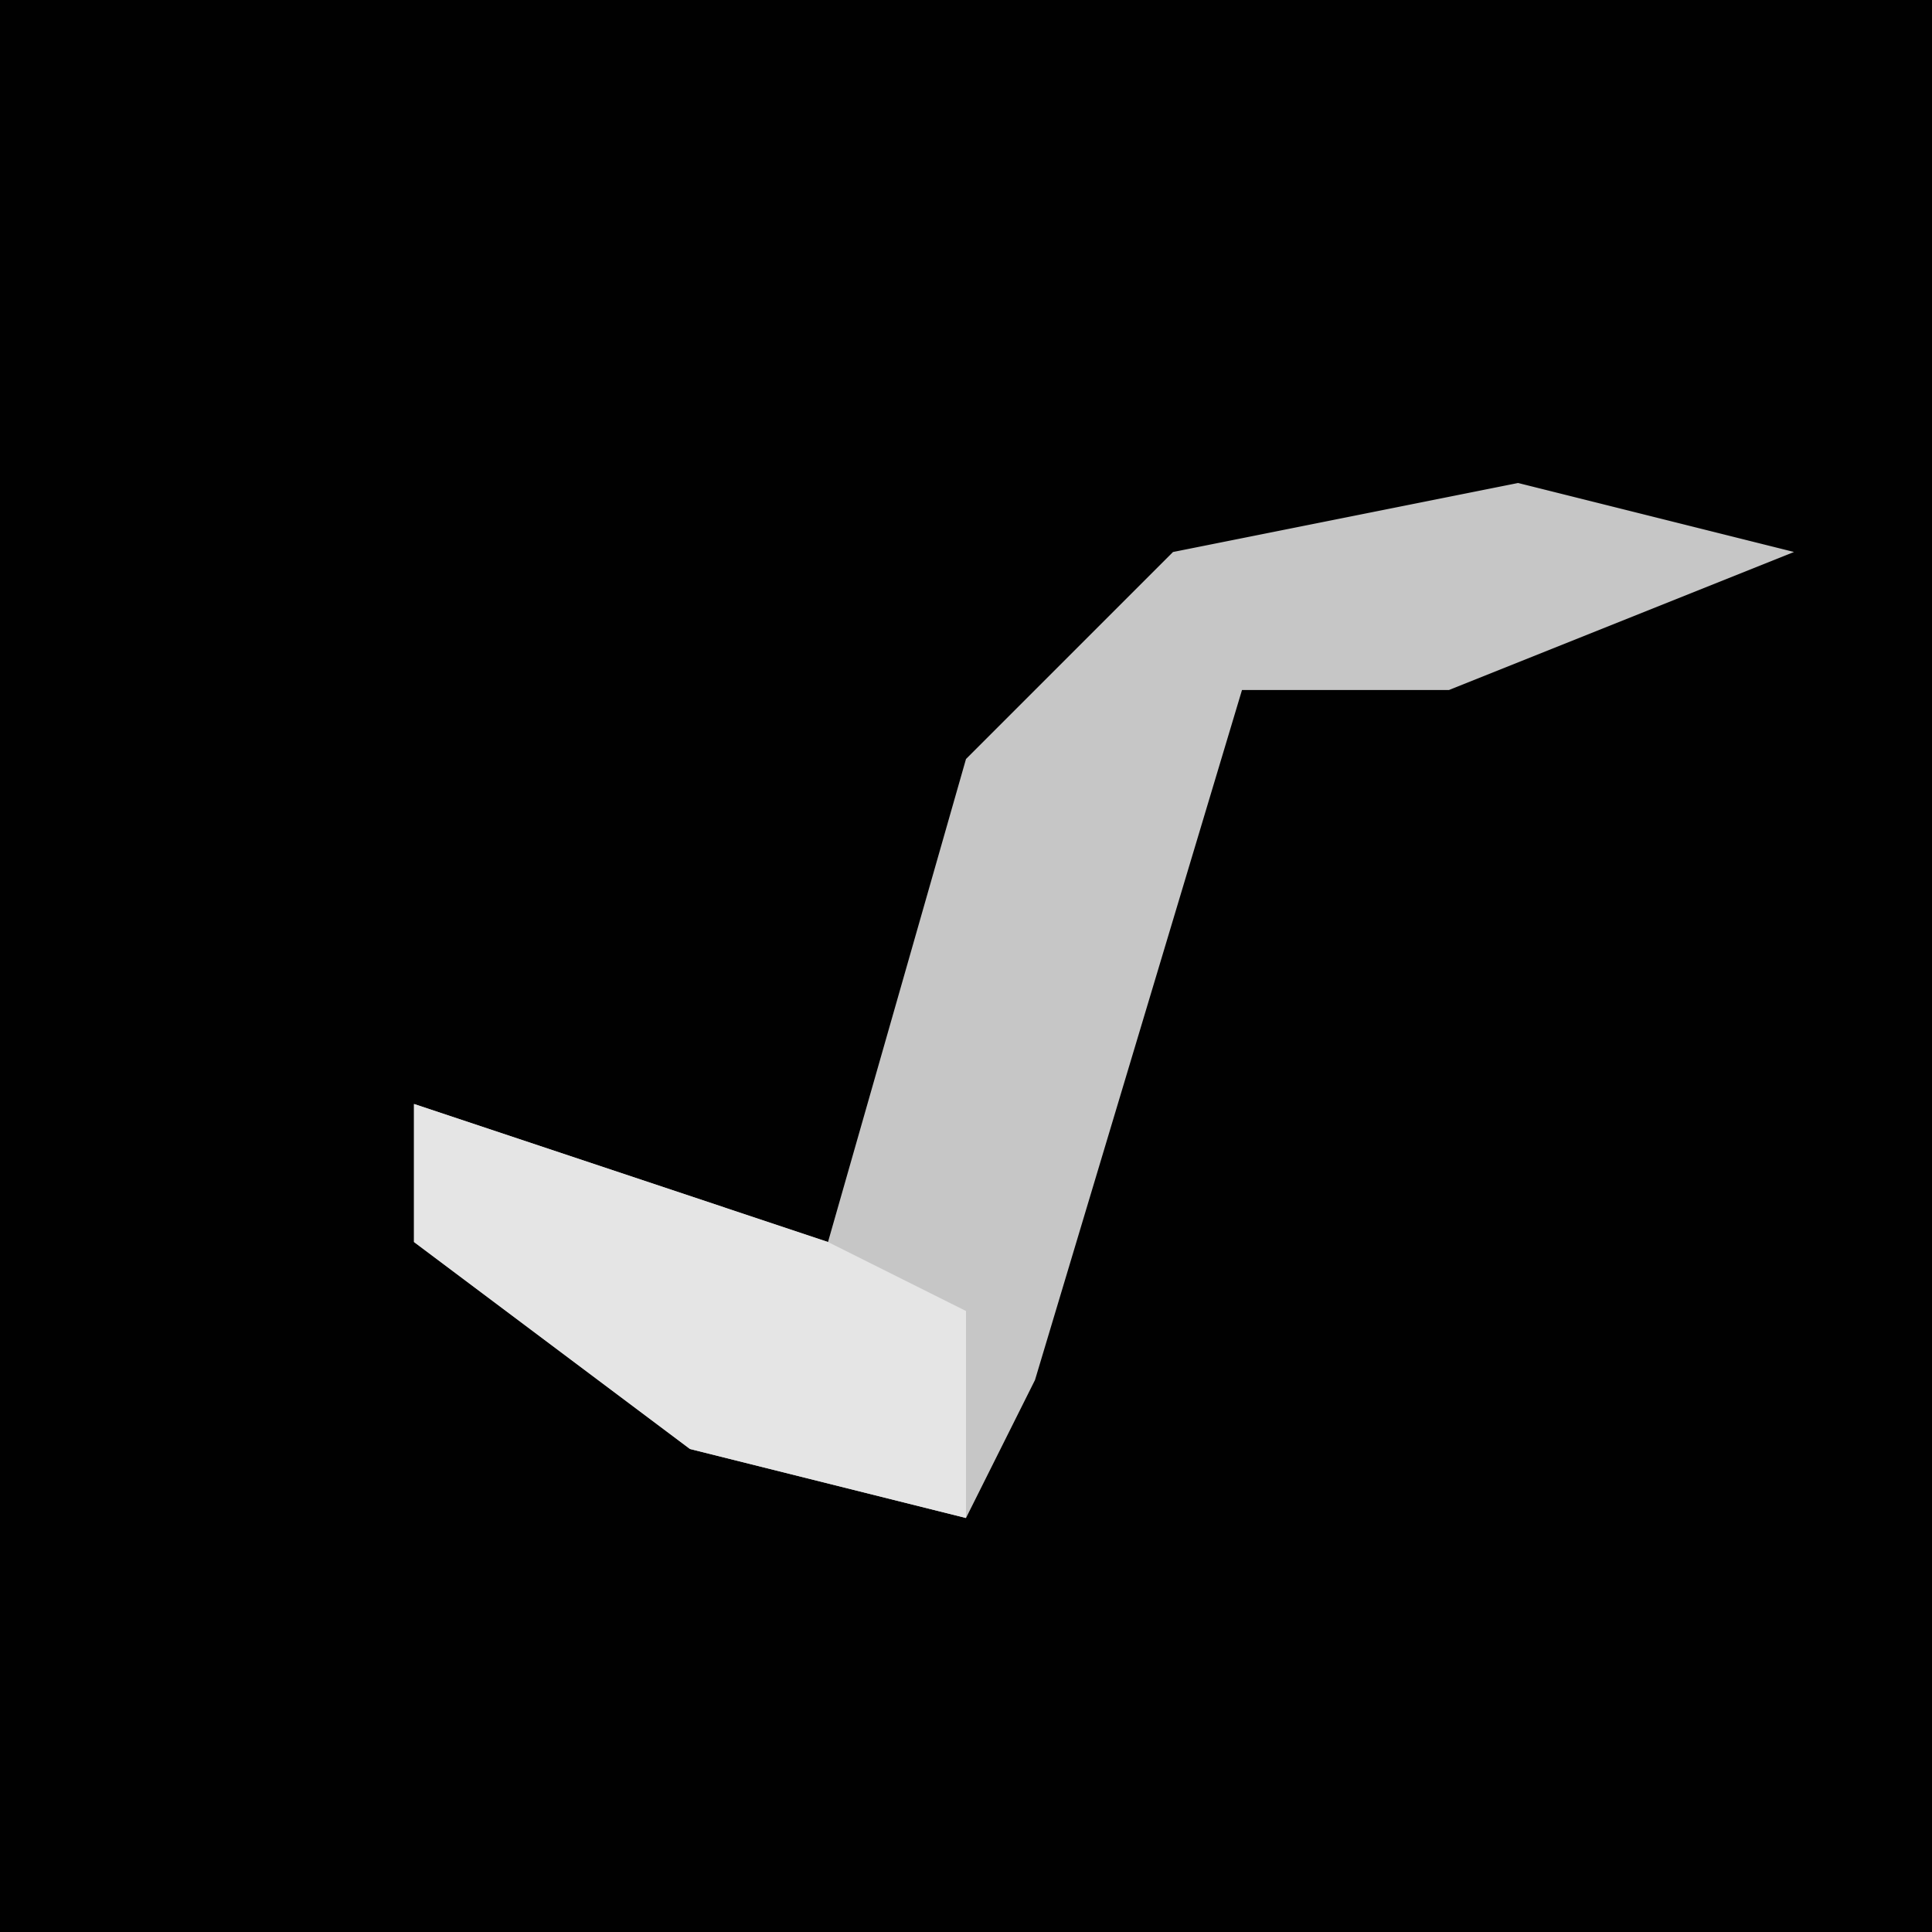 <?xml version="1.0" encoding="UTF-8"?>
<svg version="1.1" xmlns="http://www.w3.org/2000/svg" width="28" height="28">
<path d="M0,0 L28,0 L28,28 L0,28 Z " fill="#010101" transform="translate(0,0)"/>
<path d="M0,0 L4,1 L-1,3 L-4,3 L-7,13 L-8,15 L-12,14 L-16,11 L-16,9 L-10,11 L-8,4 L-5,1 Z " fill="#C6C6C6" transform="translate(22,7)"/>
<path d="M0,0 L6,2 L8,3 L8,6 L4,5 L0,2 Z " fill="#E5E5E5" transform="translate(6,16)"/>
</svg>
